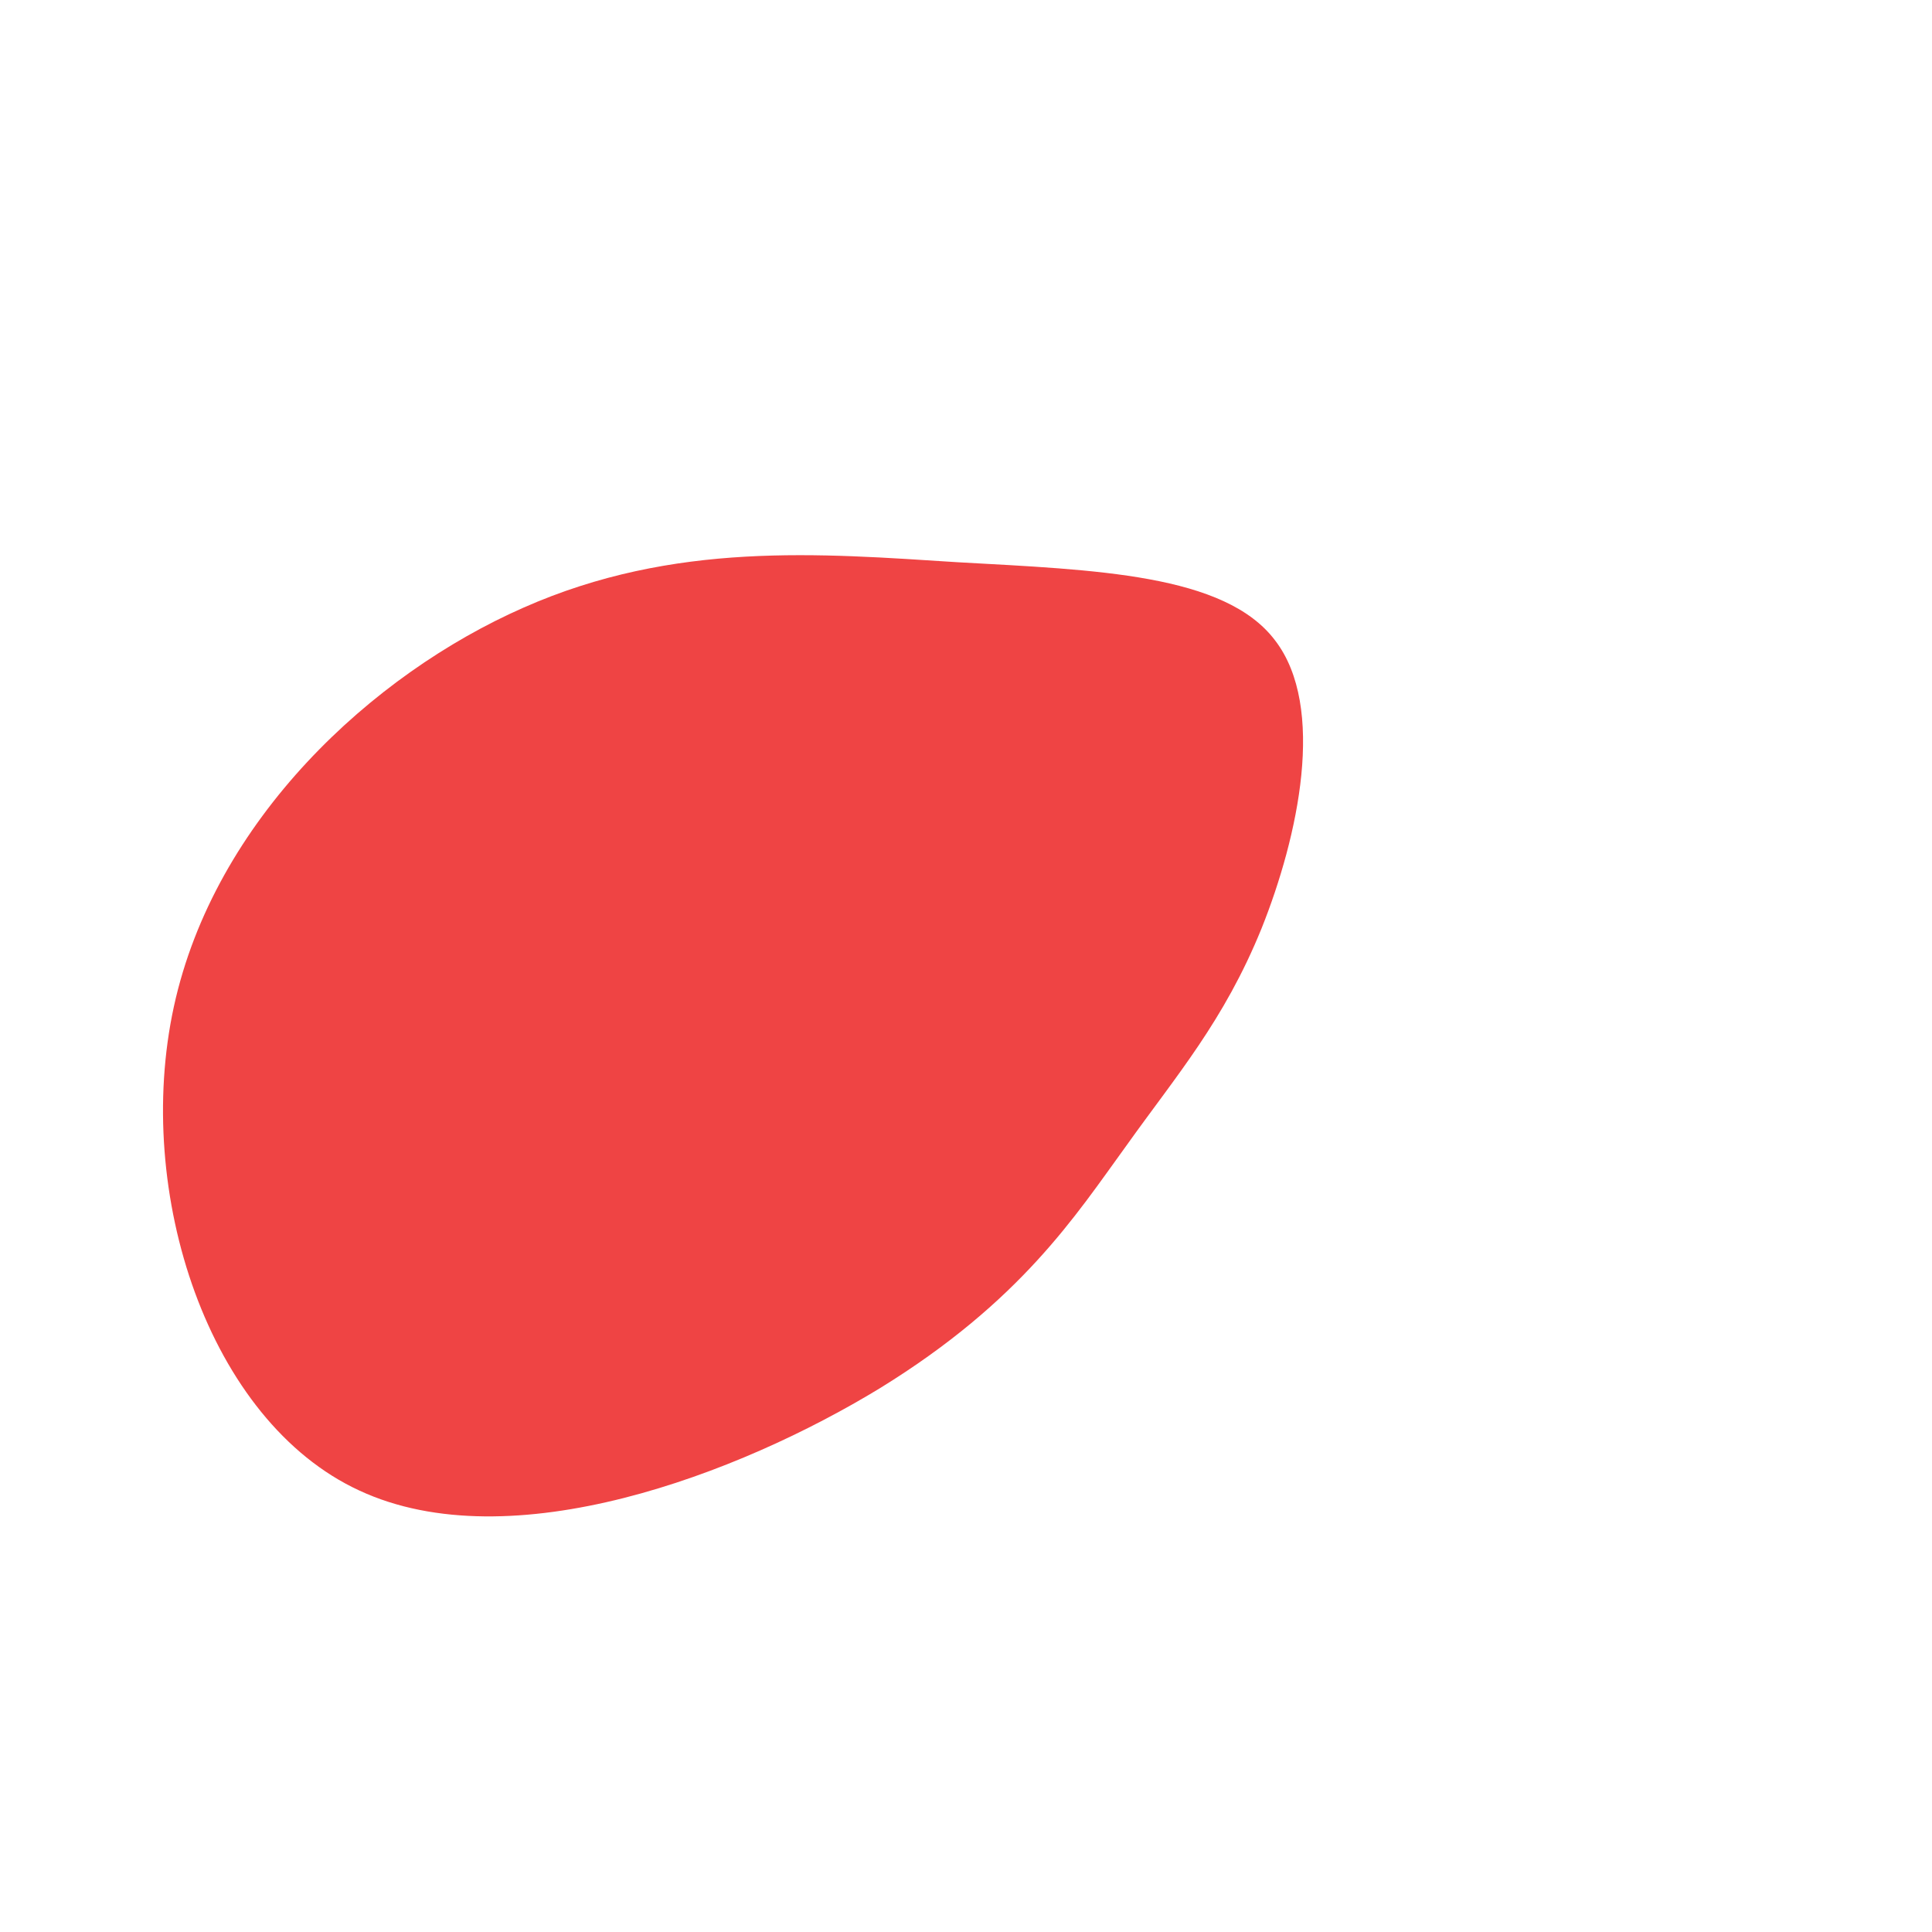 <?xml version="1.0" standalone="no"?>
<svg viewBox="0 0 200 200" xmlns="http://www.w3.org/2000/svg">
  <path fill="#EF4444" d="M32,-33.7C37.3,-26.8,34.4,-13.4,30.6,-3.9C26.7,5.7,21.8,11.3,16.6,18.6C11.3,25.9,5.7,34.7,-8.9,43.7C-23.5,52.6,-47.1,61.6,-62.8,54.3C-78.4,47.1,-86.2,23.5,-82,4.2C-77.8,-15.1,-61.5,-30.2,-45.8,-37.1C-30.2,-44,-15.1,-42.7,-0.9,-41.8C13.4,-41,26.8,-40.6,32,-33.7Z" transform="translate(100 100)" />
</svg>
